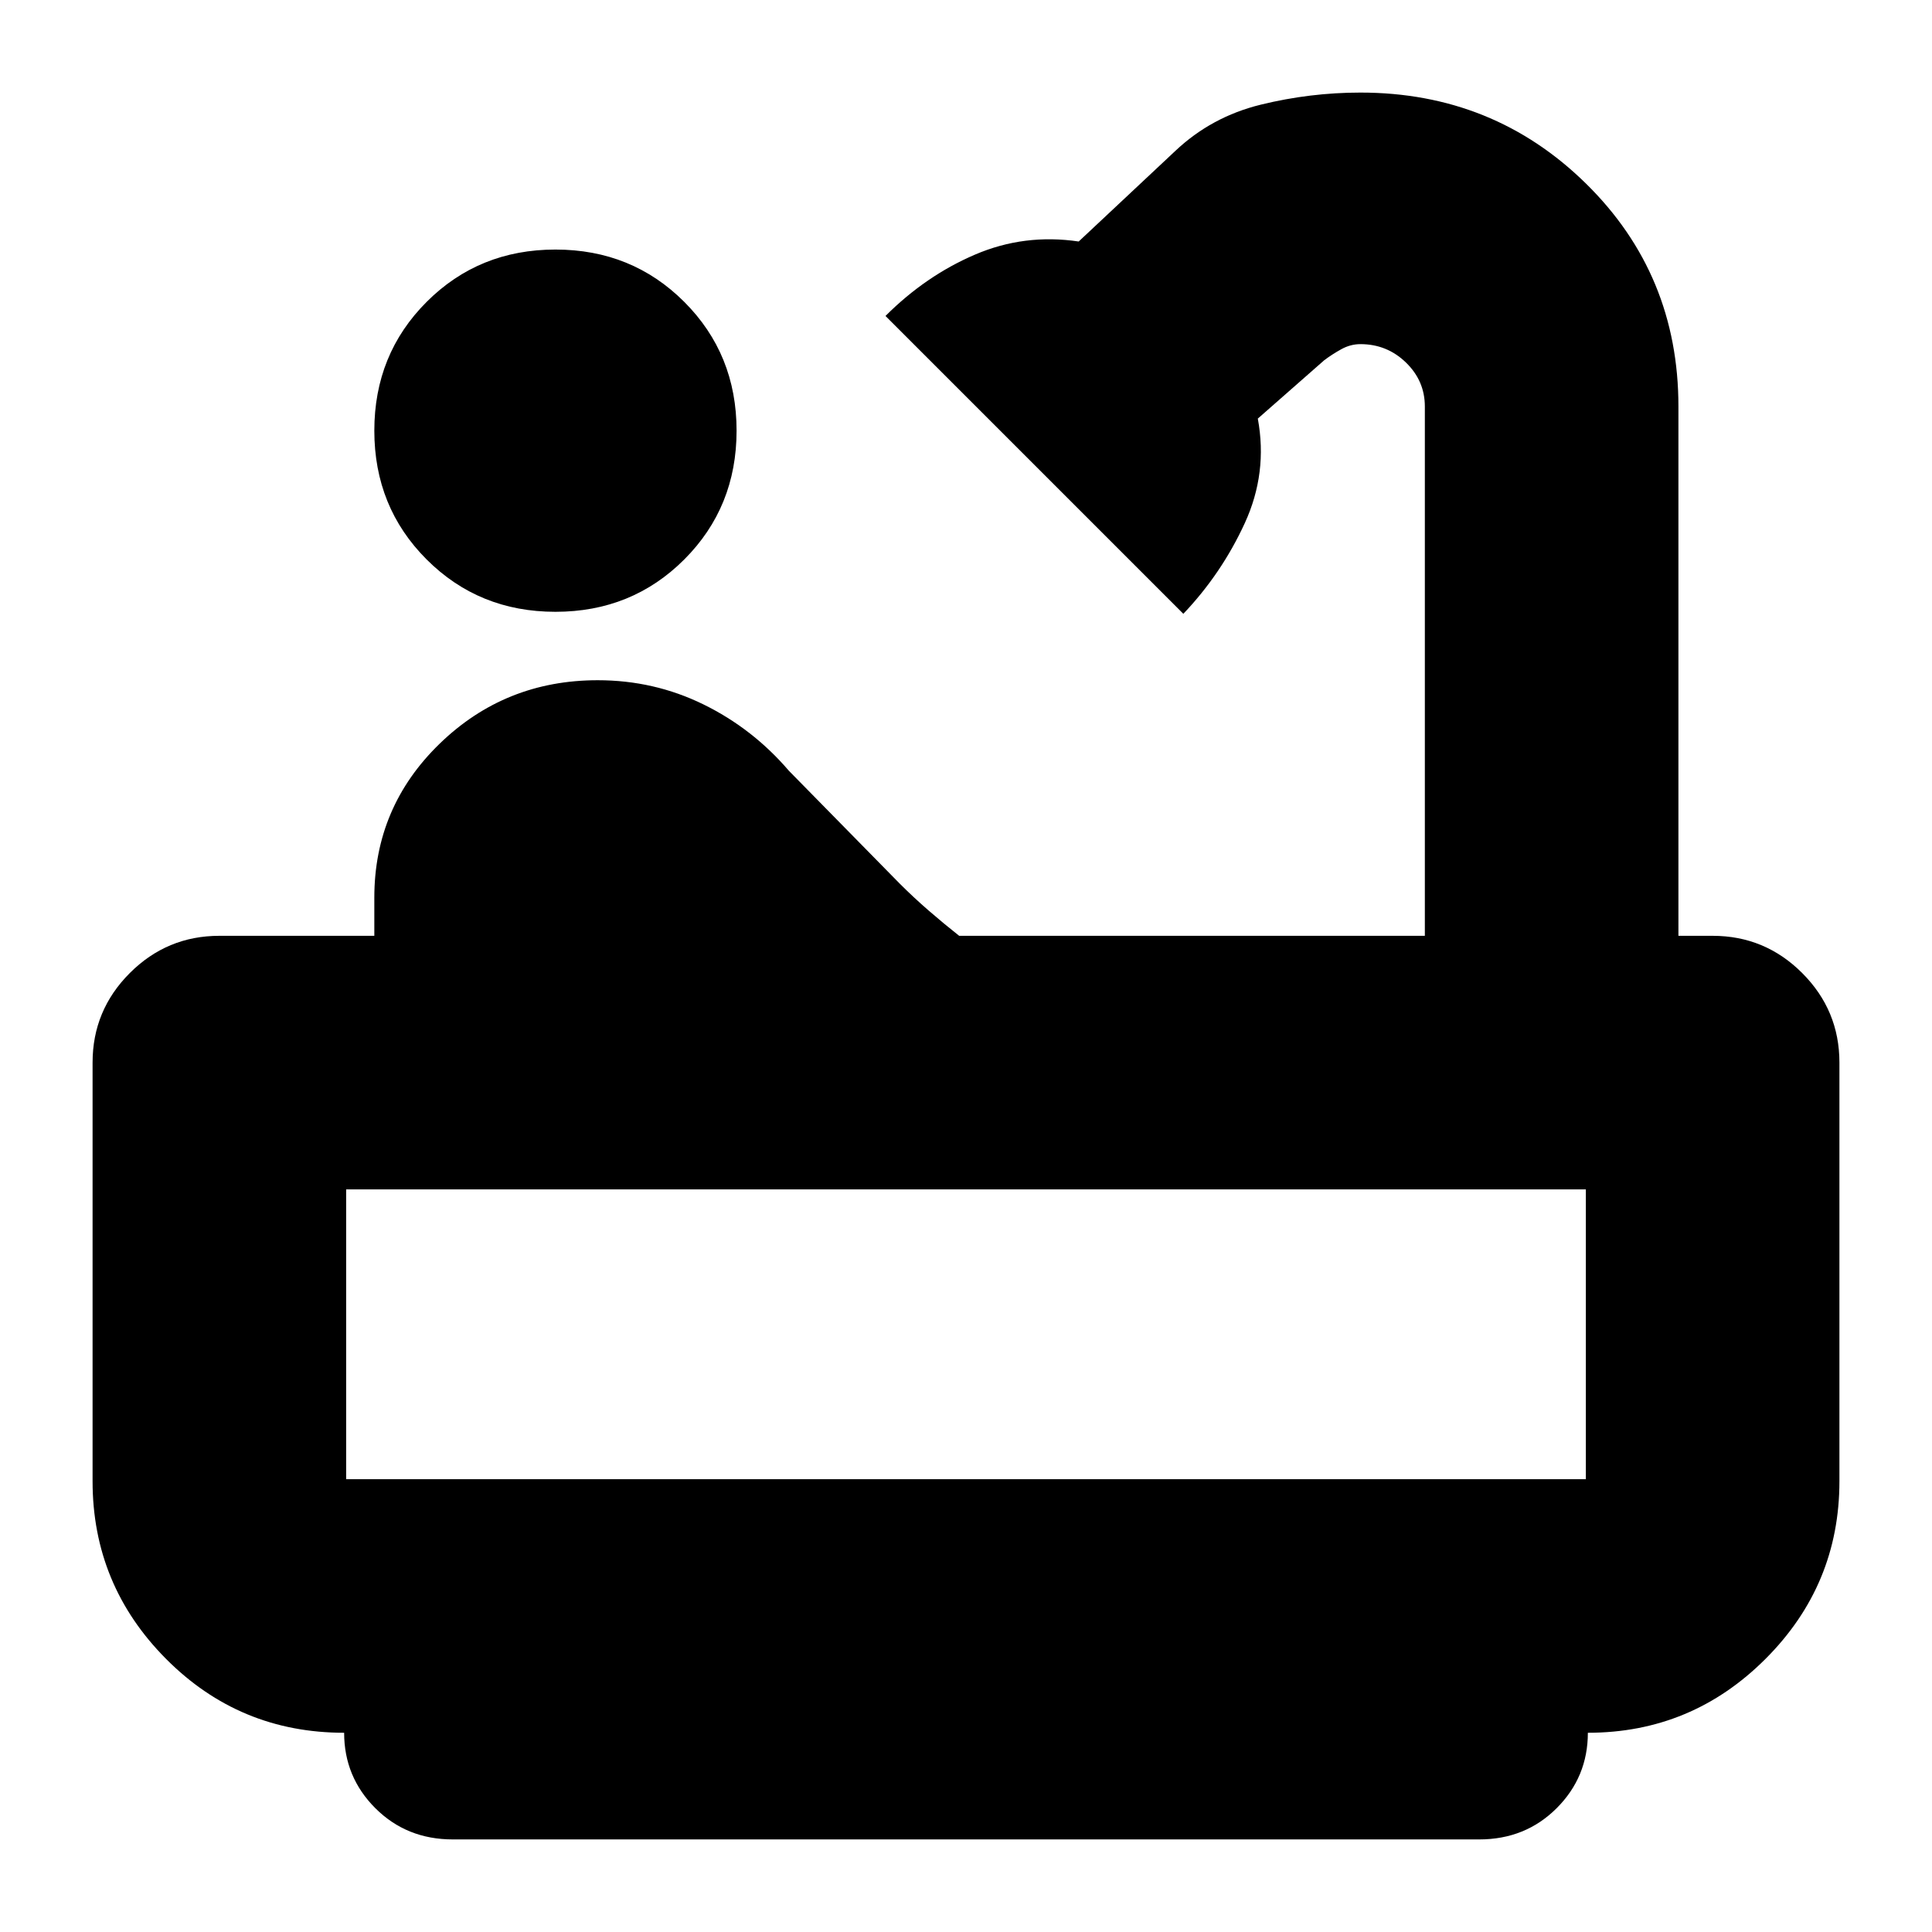 <svg xmlns="http://www.w3.org/2000/svg" height="24" viewBox="0 -960 960 960" width="24"><path d="M276-656q-38 0-64-26t-26-64q0-38 26-64t64-26q38 0 64 26t26 64q0 38-26 64t-64 26ZM225-46q-22.95 0-38.475-15.5Q171-77 171-99q-52 0-88.5-36.719T46-224v-208q0-26 18.5-44.5T109-495h77v-19q0-45 32.5-76.5T297-622q28 0 52.5 12t42.5 33l55 56q7 7 14.5 13.5t15.101 12.5H708v-263q0-12.765-9.412-21.882Q689.176-789 676-789q-4.941 0-9.471 2.5Q662-784 658-781l-33 29q5 27-6.5 52T588-655L440-803q20-20 44.5-30.5T536-840l48-45q18-17 42.5-23t49.5-6q66 0 112 45.158T834-758v263h17q26 0 44.5 18.5T914-432v208q0 51.562-36.719 88.281Q840.562-99 789-99q0 22-15.525 37.5T735-46H225Zm-53-179h616v-144H172v144Zm0 0h616-616Z"/></svg>